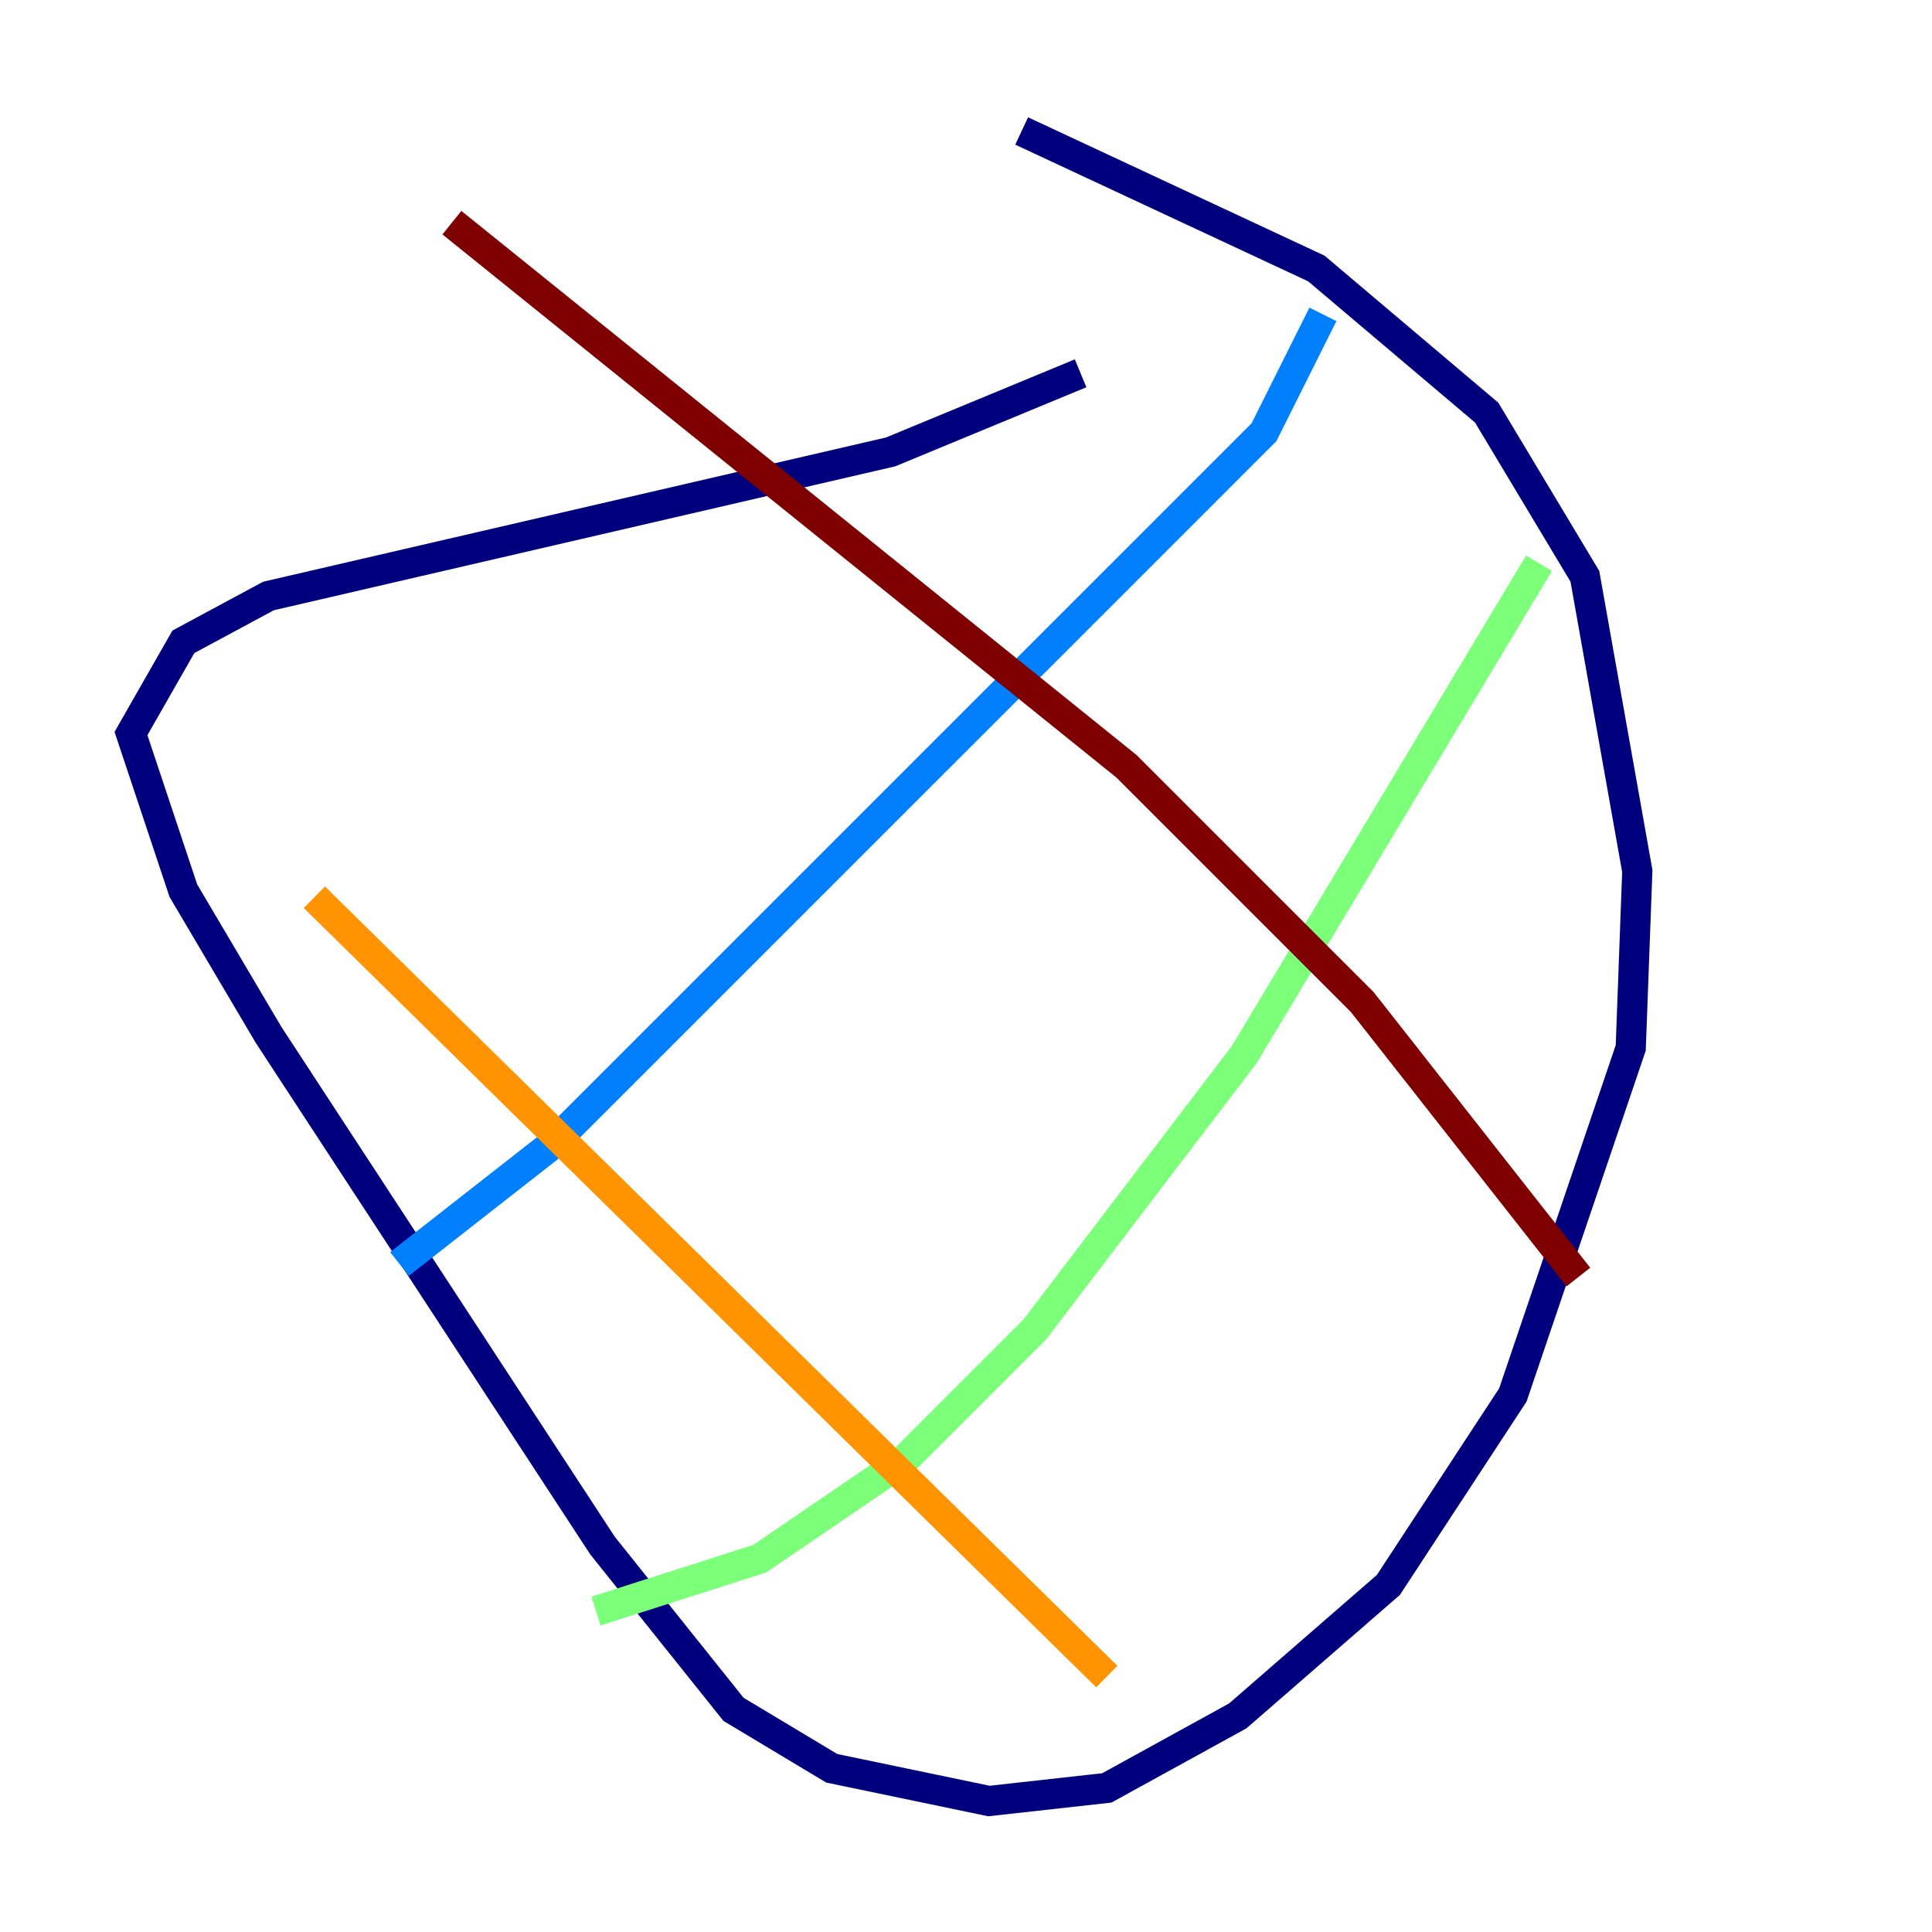 <?xml version="1.0" encoding="utf-8" ?>
<svg baseProfile="tiny" height="128" version="1.2" viewBox="0,0,128,128" width="128" xmlns="http://www.w3.org/2000/svg" xmlns:ev="http://www.w3.org/2001/xml-events" xmlns:xlink="http://www.w3.org/1999/xlink"><defs /><polyline fill="none" points="71.593,24.732 59.01,29.939 17.79,39.485 12.149,42.522 8.678,48.597 12.149,59.01 17.79,68.556 39.919,102.4 48.597,113.248 55.105,117.153 65.519,119.322 73.329,118.454 82.007,113.681 91.986,105.003 100.231,92.42 108.041,69.424 108.475,57.709 105.003,38.183 98.495,27.336 87.214,17.79 67.688,8.678" stroke="#00007f" stroke-width="2" /><polyline fill="none" points="87.647,20.827 83.742,28.637 78.536,33.844 36.447,75.932 26.468,83.742" stroke="#0080ff" stroke-width="2" /><polyline fill="none" points="101.966,37.315 82.441,69.858 68.556,88.081 59.878,96.759 50.332,103.268 39.485,106.739" stroke="#7cff79" stroke-width="2" /><polyline fill="none" points="73.329,111.078 20.827,59.444" stroke="#ff9400" stroke-width="2" /><polyline fill="none" points="104.57,84.61 90.251,66.386 74.63,50.766 29.939,14.752" stroke="#7f0000" stroke-width="2" /></svg>
